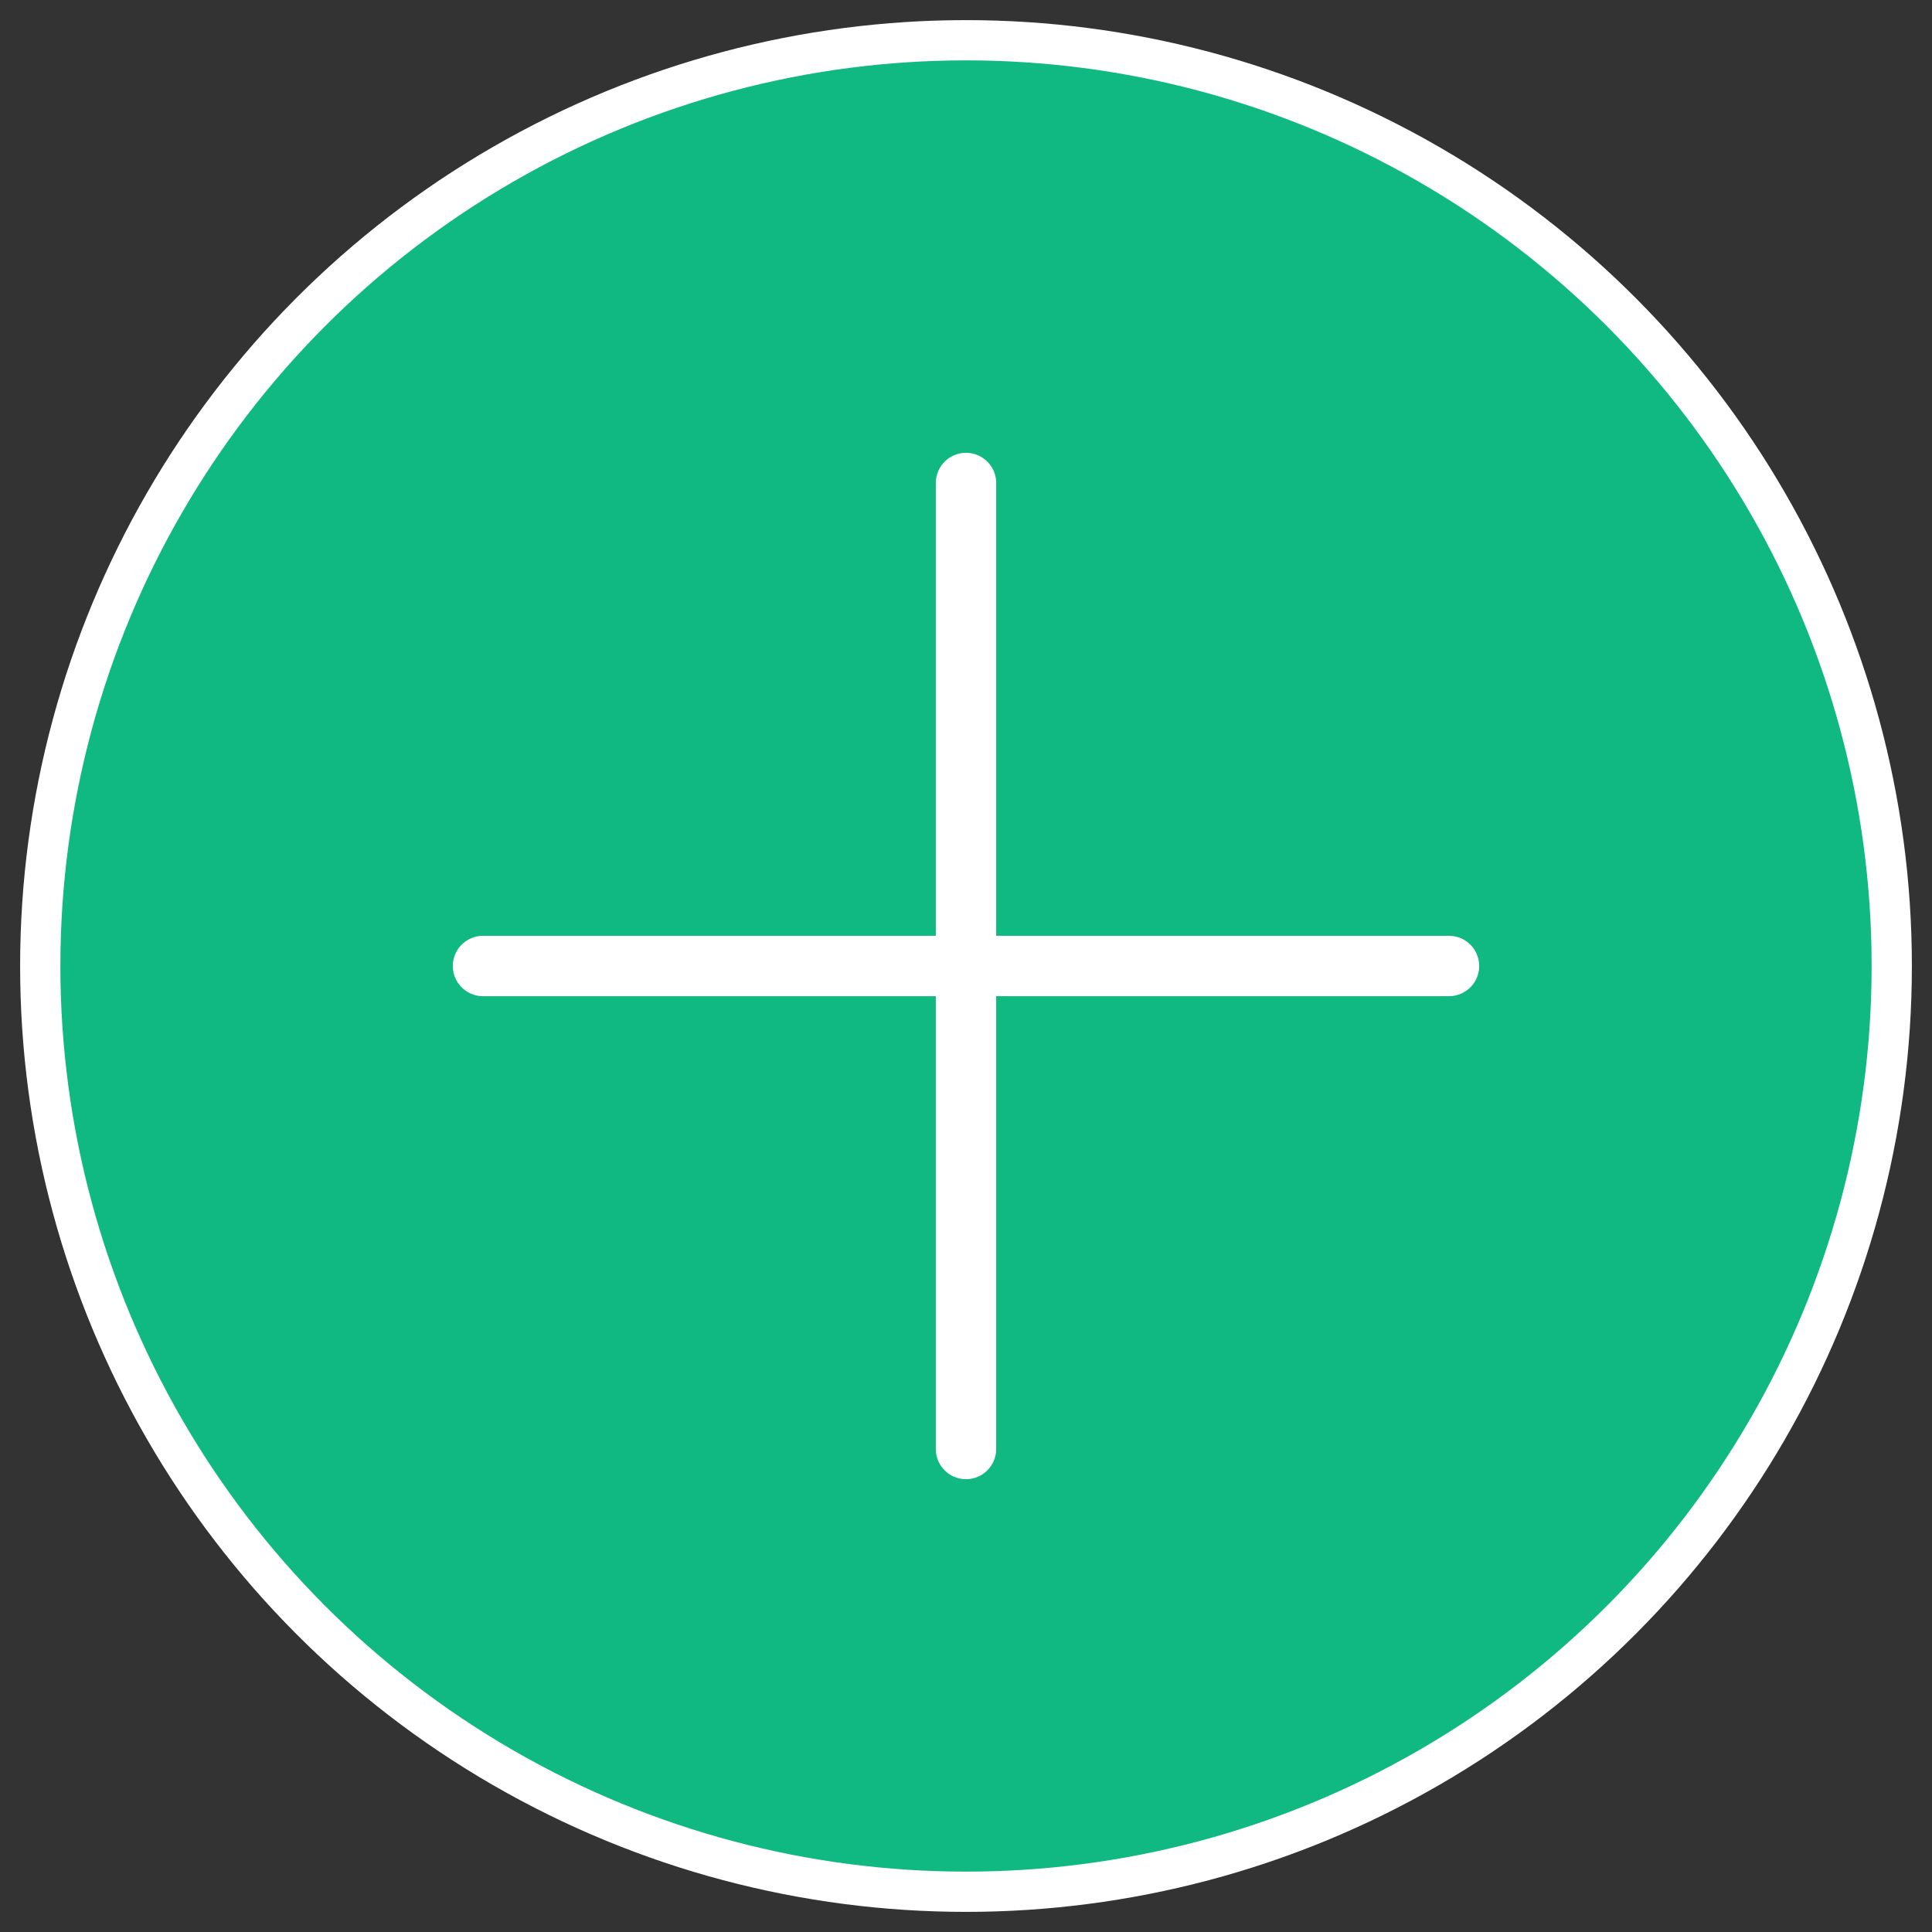 
<svg width="96" height="96" viewBox="0 0 96 96" xmlns="http://www.w3.org/2000/svg">
  <rect x="0" y="0" width="96" height="96" fill="#333333" stroke="none"/>
  <defs>
    <linearGradient id="bg" x1="0%" y1="0%" x2="100%" y2="100%">
      <stop offset="0%" style="stop-color:#10b981;stop-opacity:1" />
      <stop offset="100%" style="stop-color:#10b981dd;stop-opacity:1" />
    </linearGradient>
  </defs>
  
  <circle cx="48" cy="48" r="46" fill="url(#bg)" stroke="#ffffff" stroke-width="2"/>
  <path d="M48 24 L48 72 M24 48 L72 48" stroke="#ffffff" stroke-width="3" stroke-linecap="round" fill="none"/>
</svg>
